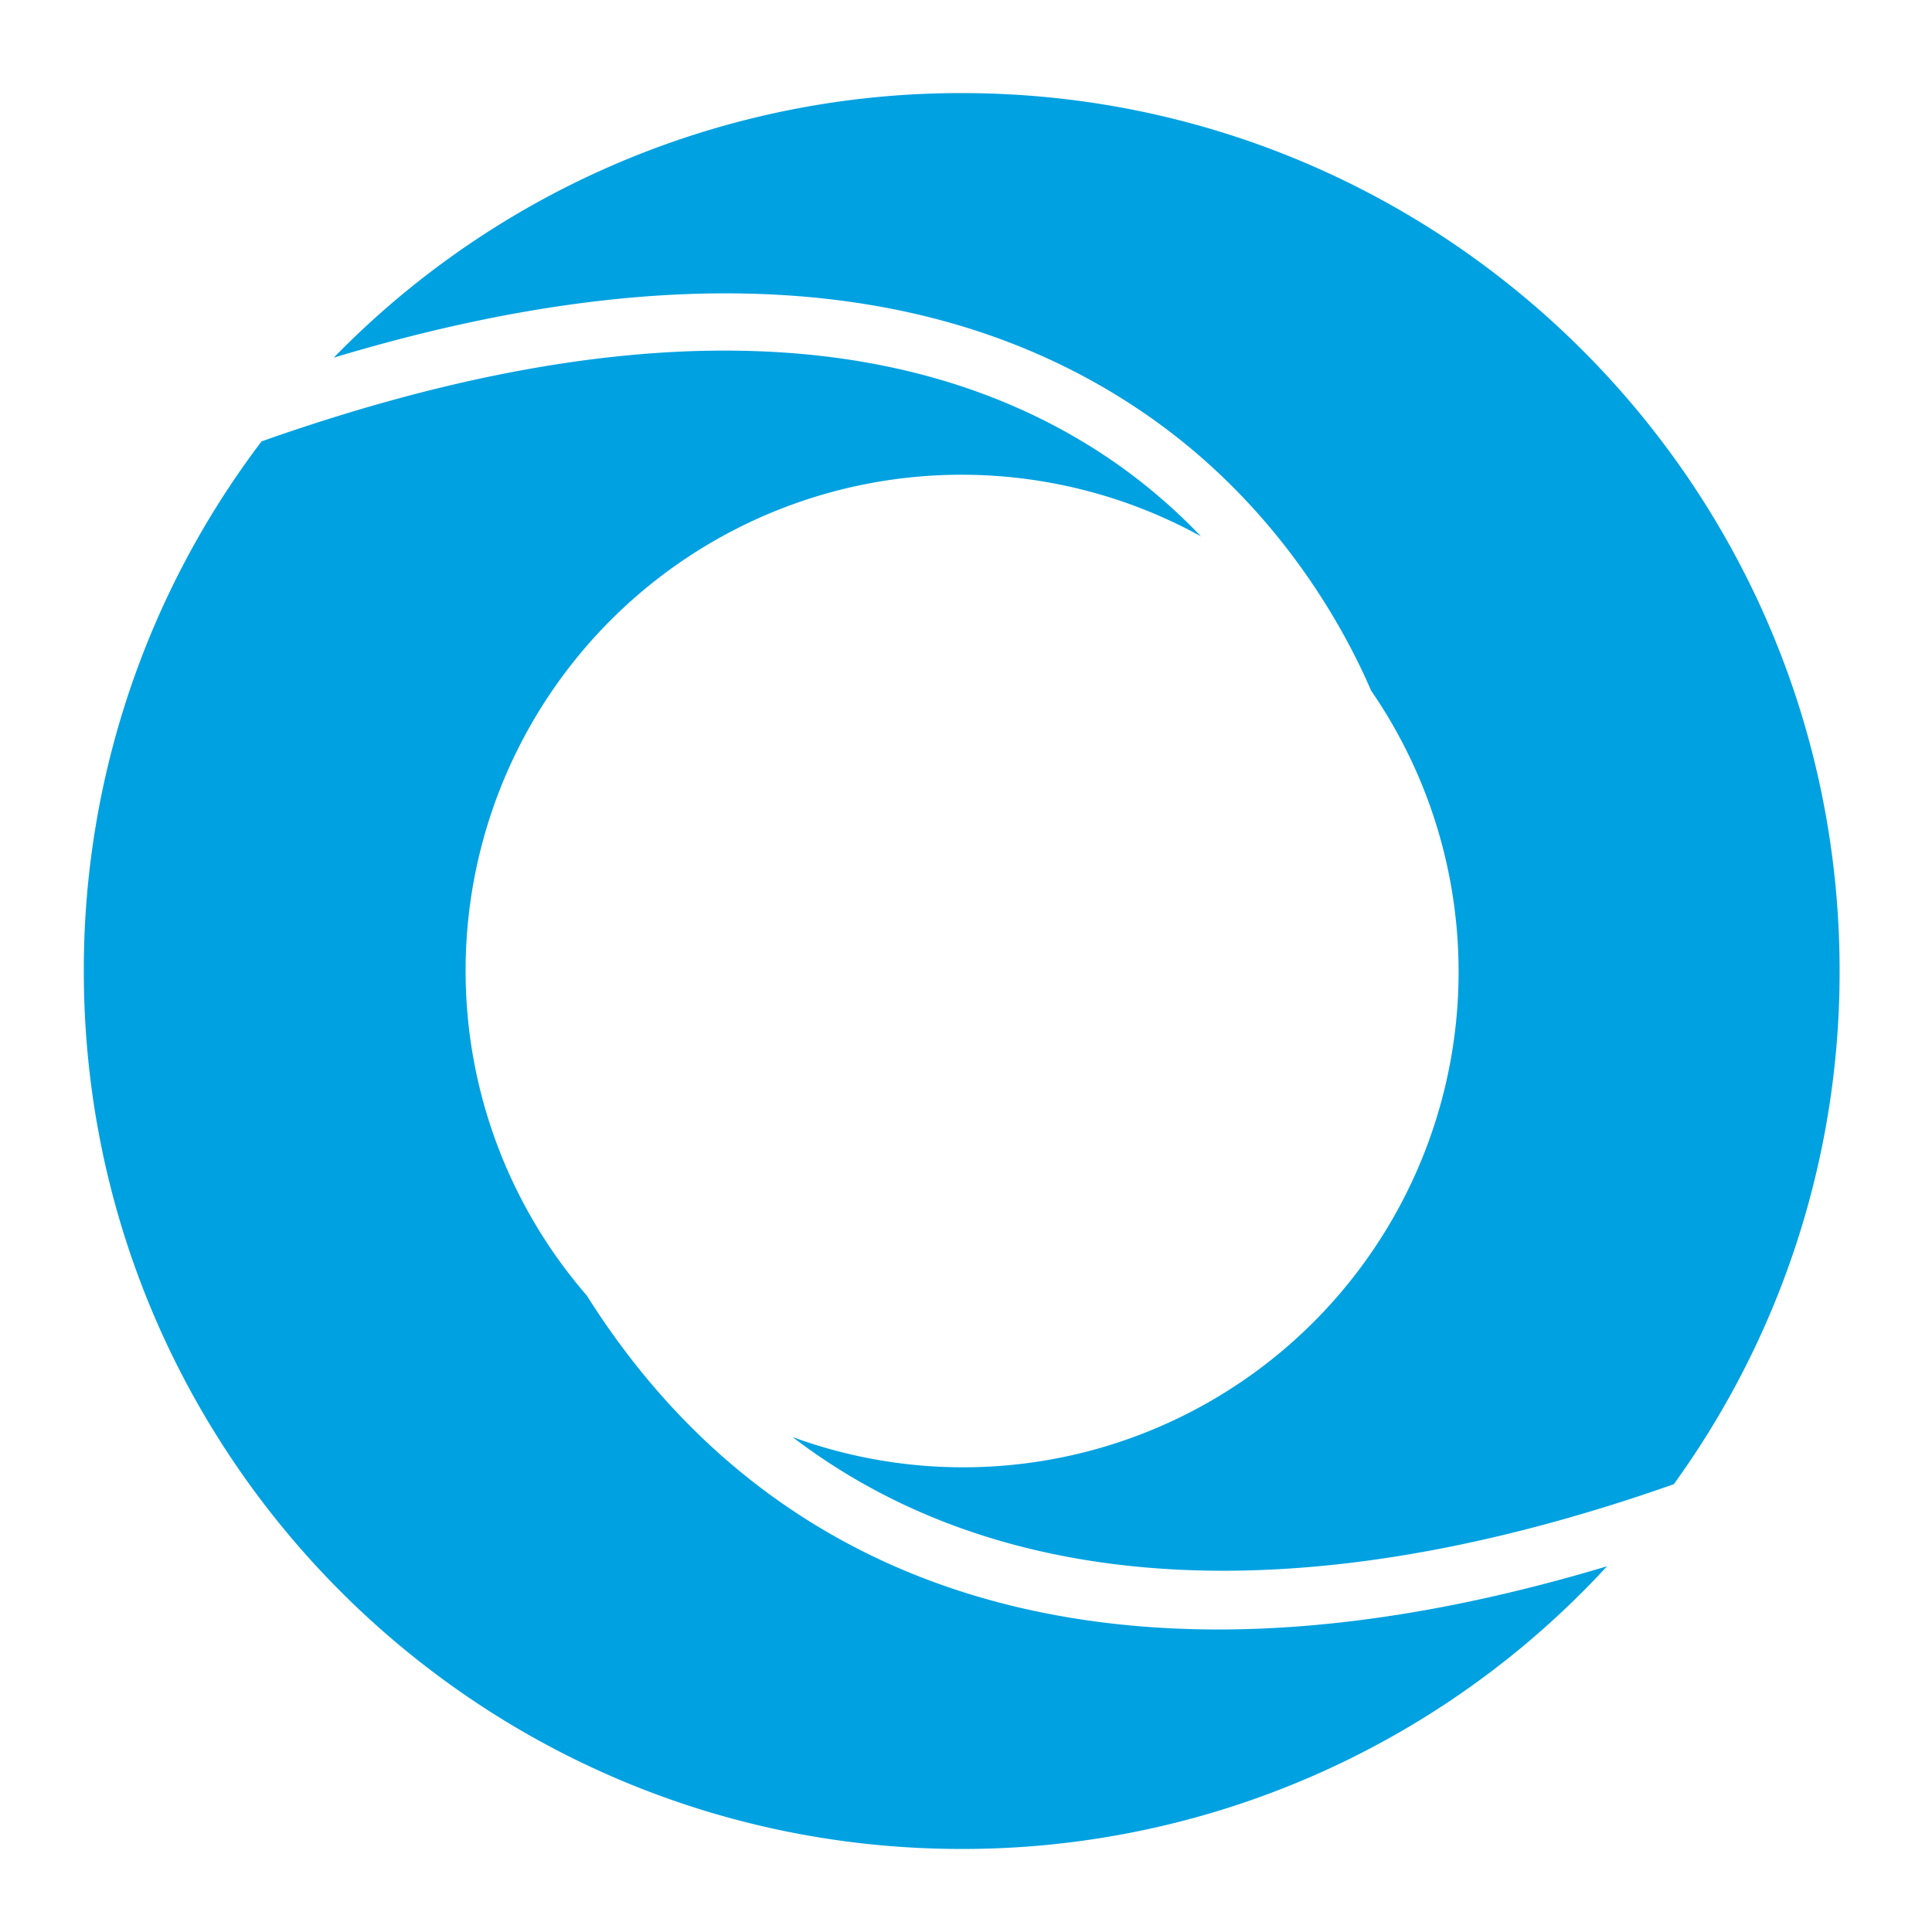 <svg id="Layer_1" data-name="Layer 1" xmlns="http://www.w3.org/2000/svg" viewBox="0 0 500 500"><defs><style>.cls-1{fill:#00a1e1;}</style></defs><title>Artboard 27</title><path class="cls-1" d="M297.84,108.12c30.54,21.5,48.24,50.27,57,70.61A128.24,128.24,0,0,1,205.1,371.9c54,41.26,132.17,46,228.08,12.21A226.11,226.11,0,0,0,476.09,251.3c0-125.48-101.73-227.21-227.21-227.21A226.48,226.48,0,0,0,86.38,92.56C174.27,66.06,245.37,71.19,297.84,108.12Z"/><path class="cls-1" d="M315.38,421.71c-71.54,0-127.46-29.22-163.52-86.43A128.35,128.35,0,0,1,310.81,138.81a146.76,146.76,0,0,0-26.58-22c-52.7-33.89-125.55-34.74-216.54-2.58a226.17,226.17,0,0,0-46,137.07c0,125.48,101.73,227.21,227.21,227.21a226.57,226.57,0,0,0,167-73.16C379.72,416.22,346.08,421.7,315.38,421.71Z"/></svg>
